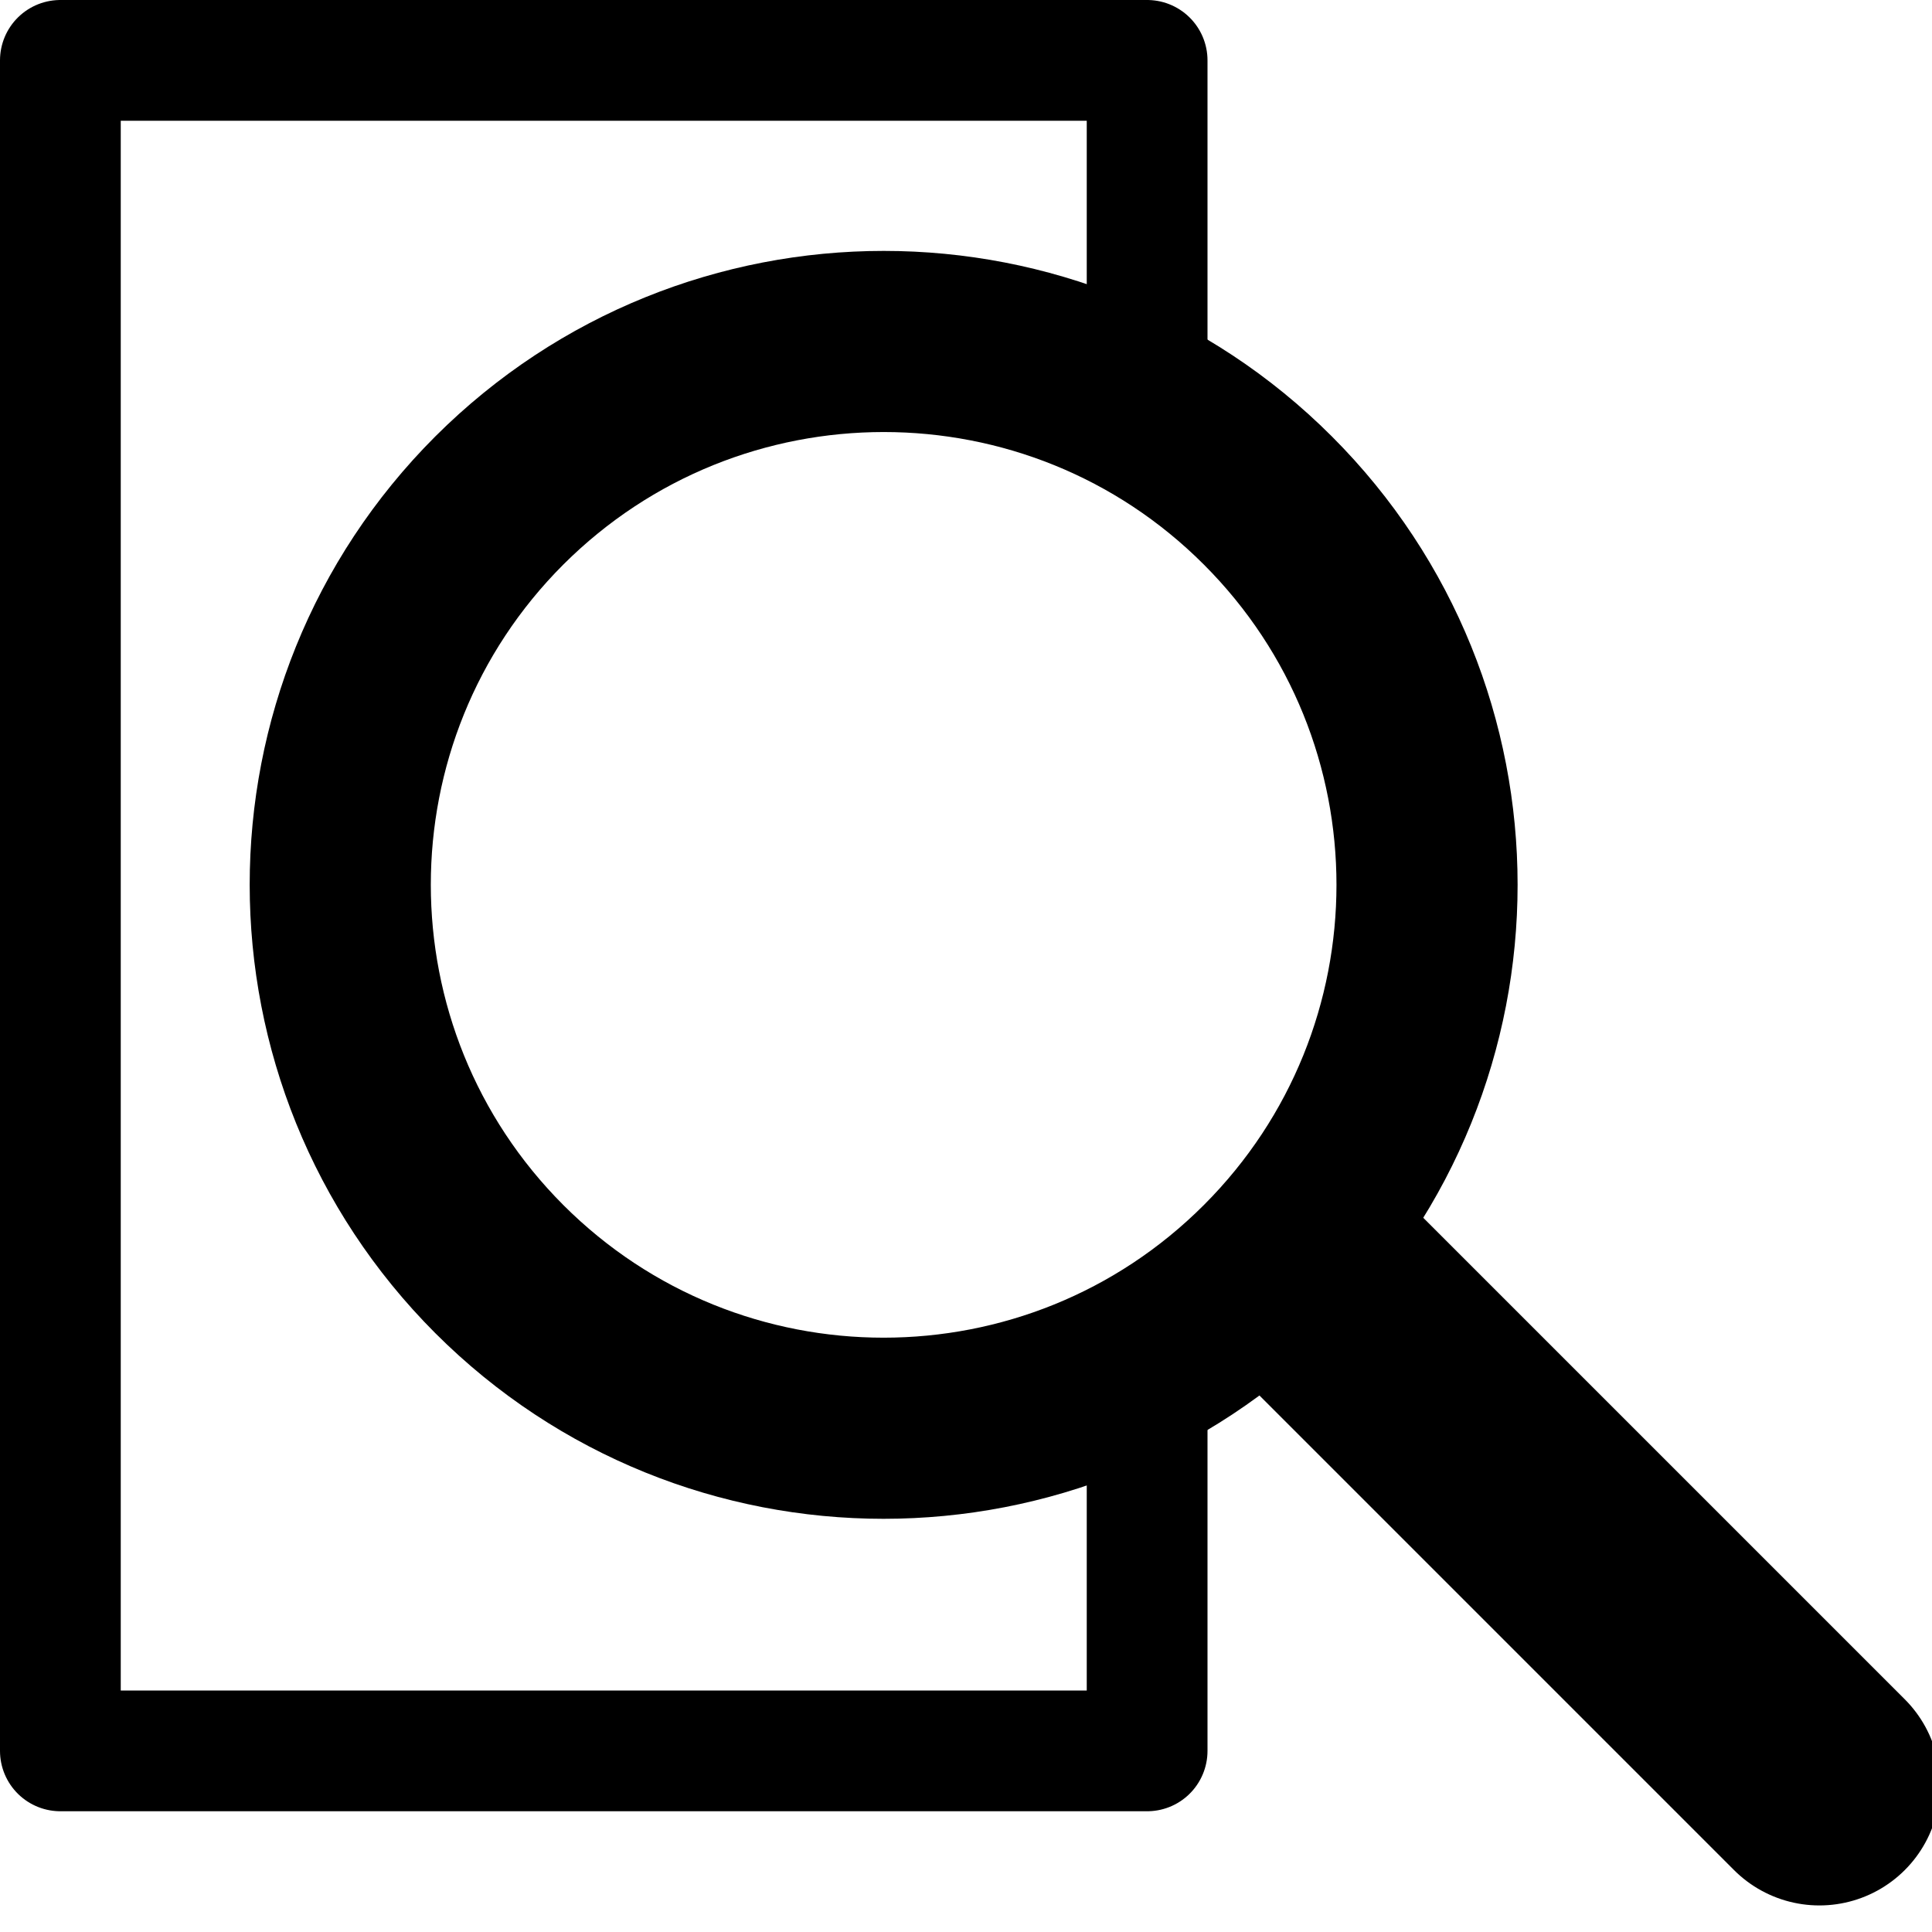 <?xml version='1.0' encoding='UTF-8' standalone='no'?>
<svg xmlns:svg='http://www.w3.org/2000/svg' xmlns='http://www.w3.org/2000/svg' version='1.1' id='svg5326' height='64px' width='64px'>
  <g id='layer1'>
    <path id='rect2382' d='M 38,45.24 38,58 2,58 2,2 38,2 38,13.24' style='fill:none;stroke:#000000;stroke-width:4;stroke-linecap:round;stroke-linejoin:round;stroke-miterlimit:4;stroke-opacity:1;stroke-dashoffset:0'/>
    <path id='path2399' d='M 42,16.58 C 49.03,23.61 49.03,35.01 42,42.04 34.97,49.07 23.57,49.07 16.54,42.04 9.518,35.01 9.512,23.61 16.54,16.58 23.58,9.554 34.98,9.557 42,16.58 z' style='fill:none;stroke:#000000;stroke-width:6;stroke-linecap:round;stroke-linejoin:round;stroke-miterlimit:4;stroke-opacity:1;stroke-dashoffset:0'/>
    <path id='path2822' d='M 60.27,59.12 44.27,43.12' style='fill:none;stroke:#000000;stroke-width:8;stroke-linecap:round;stroke-linejoin:miter;stroke-miterlimit:4;stroke-opacity:1;stroke-dasharray:none'/>
  </g>
</svg>